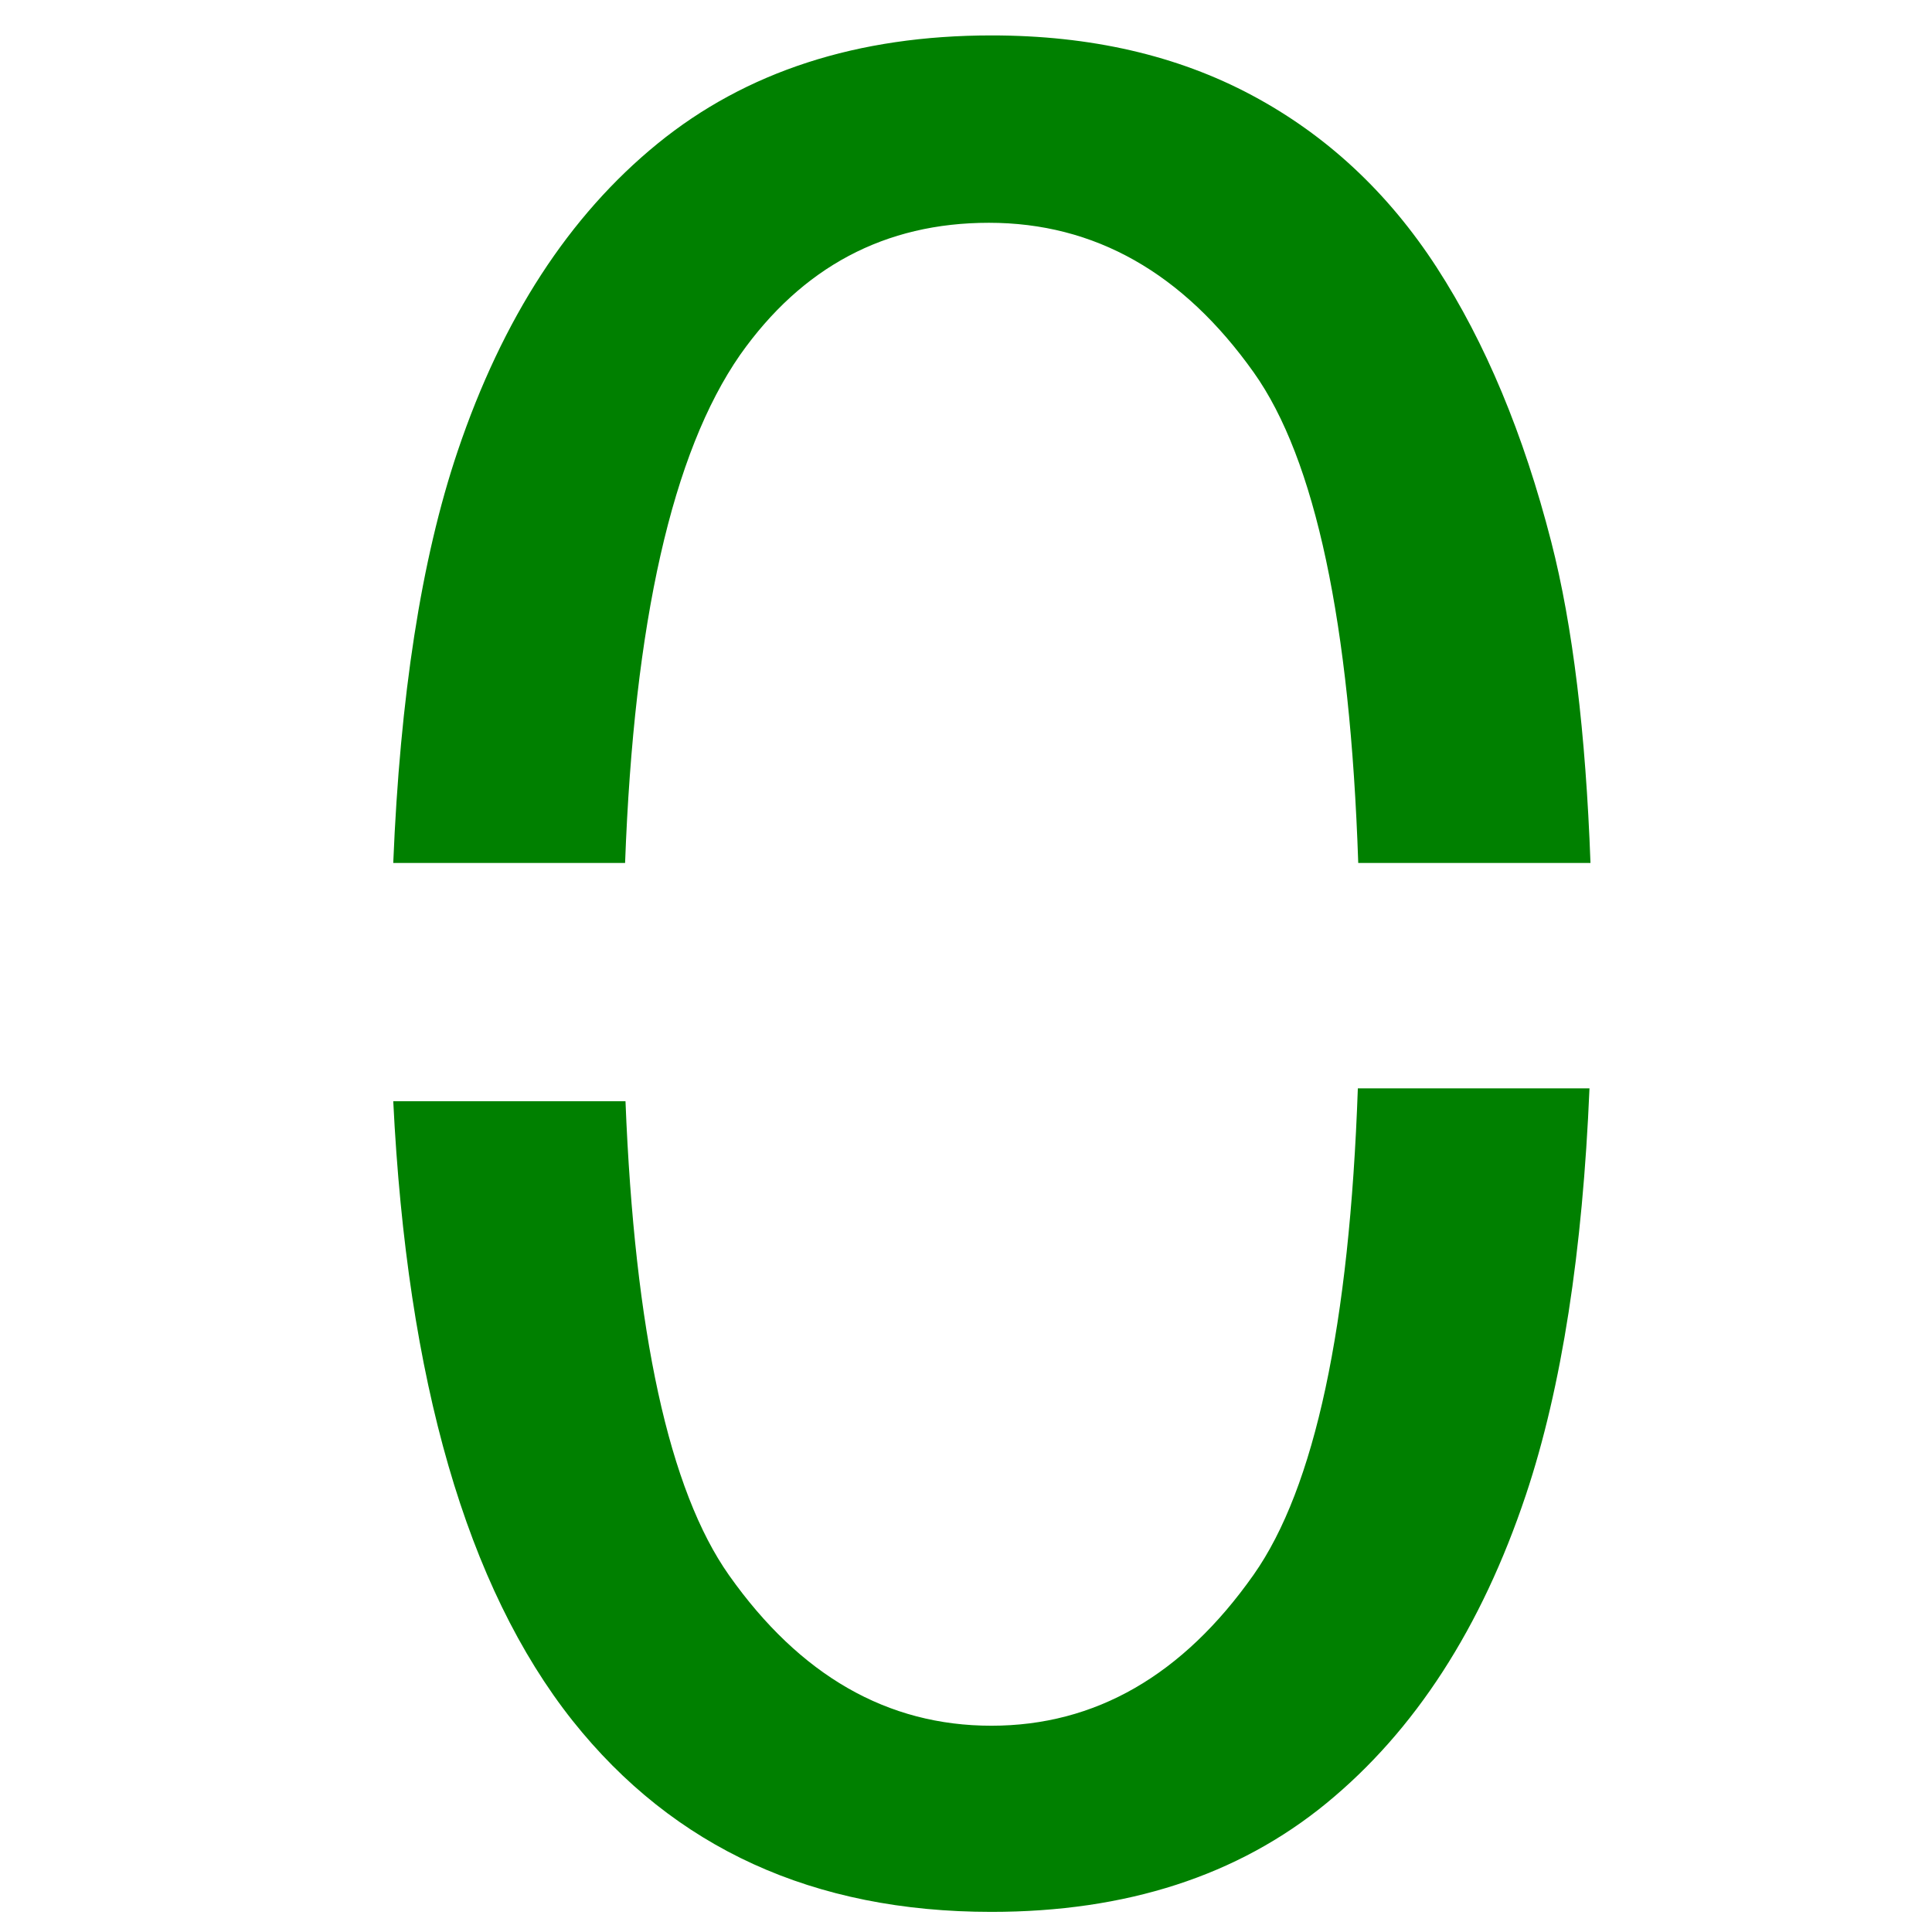 <?xml version="1.0" encoding="UTF-8" standalone="no"?>
<!-- Created with Inkscape (http://www.inkscape.org/) -->

<svg
   xmlns:dc="http://purl.org/dc/elements/1.1/"
   xmlns:cc="http://creativecommons.org/ns#"
   xmlns:rdf="http://www.w3.org/1999/02/22-rdf-syntax-ns#"
   xmlns:svg="http://www.w3.org/2000/svg"
   xmlns="http://www.w3.org/2000/svg"
   xmlns:sodipodi="http://sodipodi.sourceforge.net/DTD/sodipodi-0.dtd"
   xmlns:inkscape="http://www.inkscape.org/namespaces/inkscape"
   width="300"
   height="300"
   id="svg2985"
   version="1.1"
   inkscape:version="0.48.4 r9939"
   sodipodi:docname="avlogo.svg">
  <defs
     id="defs2987" />
  <sodipodi:namedview
     id="base"
     pagecolor="#ffffff"
     bordercolor="#666666"
     borderopacity="1.0"
     inkscape:pageopacity="0.0"
     inkscape:pageshadow="2"
     inkscape:zoom="1"
     inkscape:cx="74.882058"
     inkscape:cy="87.459793"
     inkscape:current-layer="layer2"
     showgrid="true"
     inkscape:grid-bbox="true"
     inkscape:document-units="px"
     inkscape:showpageshadow="false"
     inkscape:window-width="1440"
     inkscape:window-height="838"
     inkscape:window-x="-8"
     inkscape:window-y="-8"
     inkscape:window-maximized="1" />
  <g
     id="layer1"
     inkscape:label="Layer 1"
     inkscape:groupmode="layer"
     transform="translate(0,268)"
     style="display:inline" />
  <g
     inkscape:groupmode="layer"
     id="layer2"
     inkscape:label="Layer"
     transform="translate(0,268)"
     style="display:inline">
    <path
       style="font-size:400px;font-style:normal;font-variant:normal;font-weight:normal;font-stretch:normal;text-align:start;line-height:125%;letter-spacing:0px;word-spacing:0px;writing-mode:lr-tb;text-anchor:start;fill:#008000;fill-opacity:1;stroke:none;font-family:Sans;-inkscape-font-specification:Sans"
       d="m 97.126,-97 -36.062,0 c 2.143,43.383 11.422,75.462 27.844,96.188 15.755,19.792 37.427,29.688 65.031,29.688 20.963,0 38.294,-5.612 52.031,-16.875 13.737,-11.263 24.068,-27.237 30.969,-47.875 5.591,-16.721 8.814,-37.899 9.875,-63.125 l -35.969,0 c -1.294,36.817 -6.683,62.034 -16.188,75.531 -11.003,15.625 -24.573,23.438 -40.719,23.438 -16.146,2e-5 -29.716,-7.784 -40.719,-23.344 C 103.89,-36.569 98.543,-61.198 97.126,-97 z"
       id="path3067"
       inkscape:connector-curvature="0" />
    <path
       style="font-size:400px;font-style:normal;font-variant:normal;font-weight:normal;font-stretch:normal;text-align:start;line-height:125%;letter-spacing:0px;word-spacing:0px;writing-mode:lr-tb;text-anchor:start;fill:#008000;fill-opacity:1;stroke:none;font-family:Sans;-inkscape-font-specification:Sans"
       d="m 153.969,-262.5 c -20.833,2.9e-4 -38.138,5.615 -51.875,16.812 -13.737,11.198 -24.065,27.112 -31.031,47.75 -5.684,16.84 -8.949,38.303 -10,63.938 l 36,0 c 1.384,-37.424 7.33,-63.726 17.844,-78.875 9.635,-13.672 22.51,-20.531 38.656,-20.531 16.406,2.6e-4 30.122,7.755 41.125,23.25 9.552,13.452 14.959,38.856 16.219,76.156 l 36.062,0 c -0.738,-20.134 -2.743,-36.827 -6.094,-49.875 -4.297,-16.732 -10.229,-30.94 -17.781,-42.594 -7.552,-11.653 -17.13,-20.565 -28.719,-26.75 -11.589,-6.185 -25.042,-9.281 -40.406,-9.281 z"
       id="text3011"
       inkscape:connector-curvature="0" />
  </g>
</svg>
